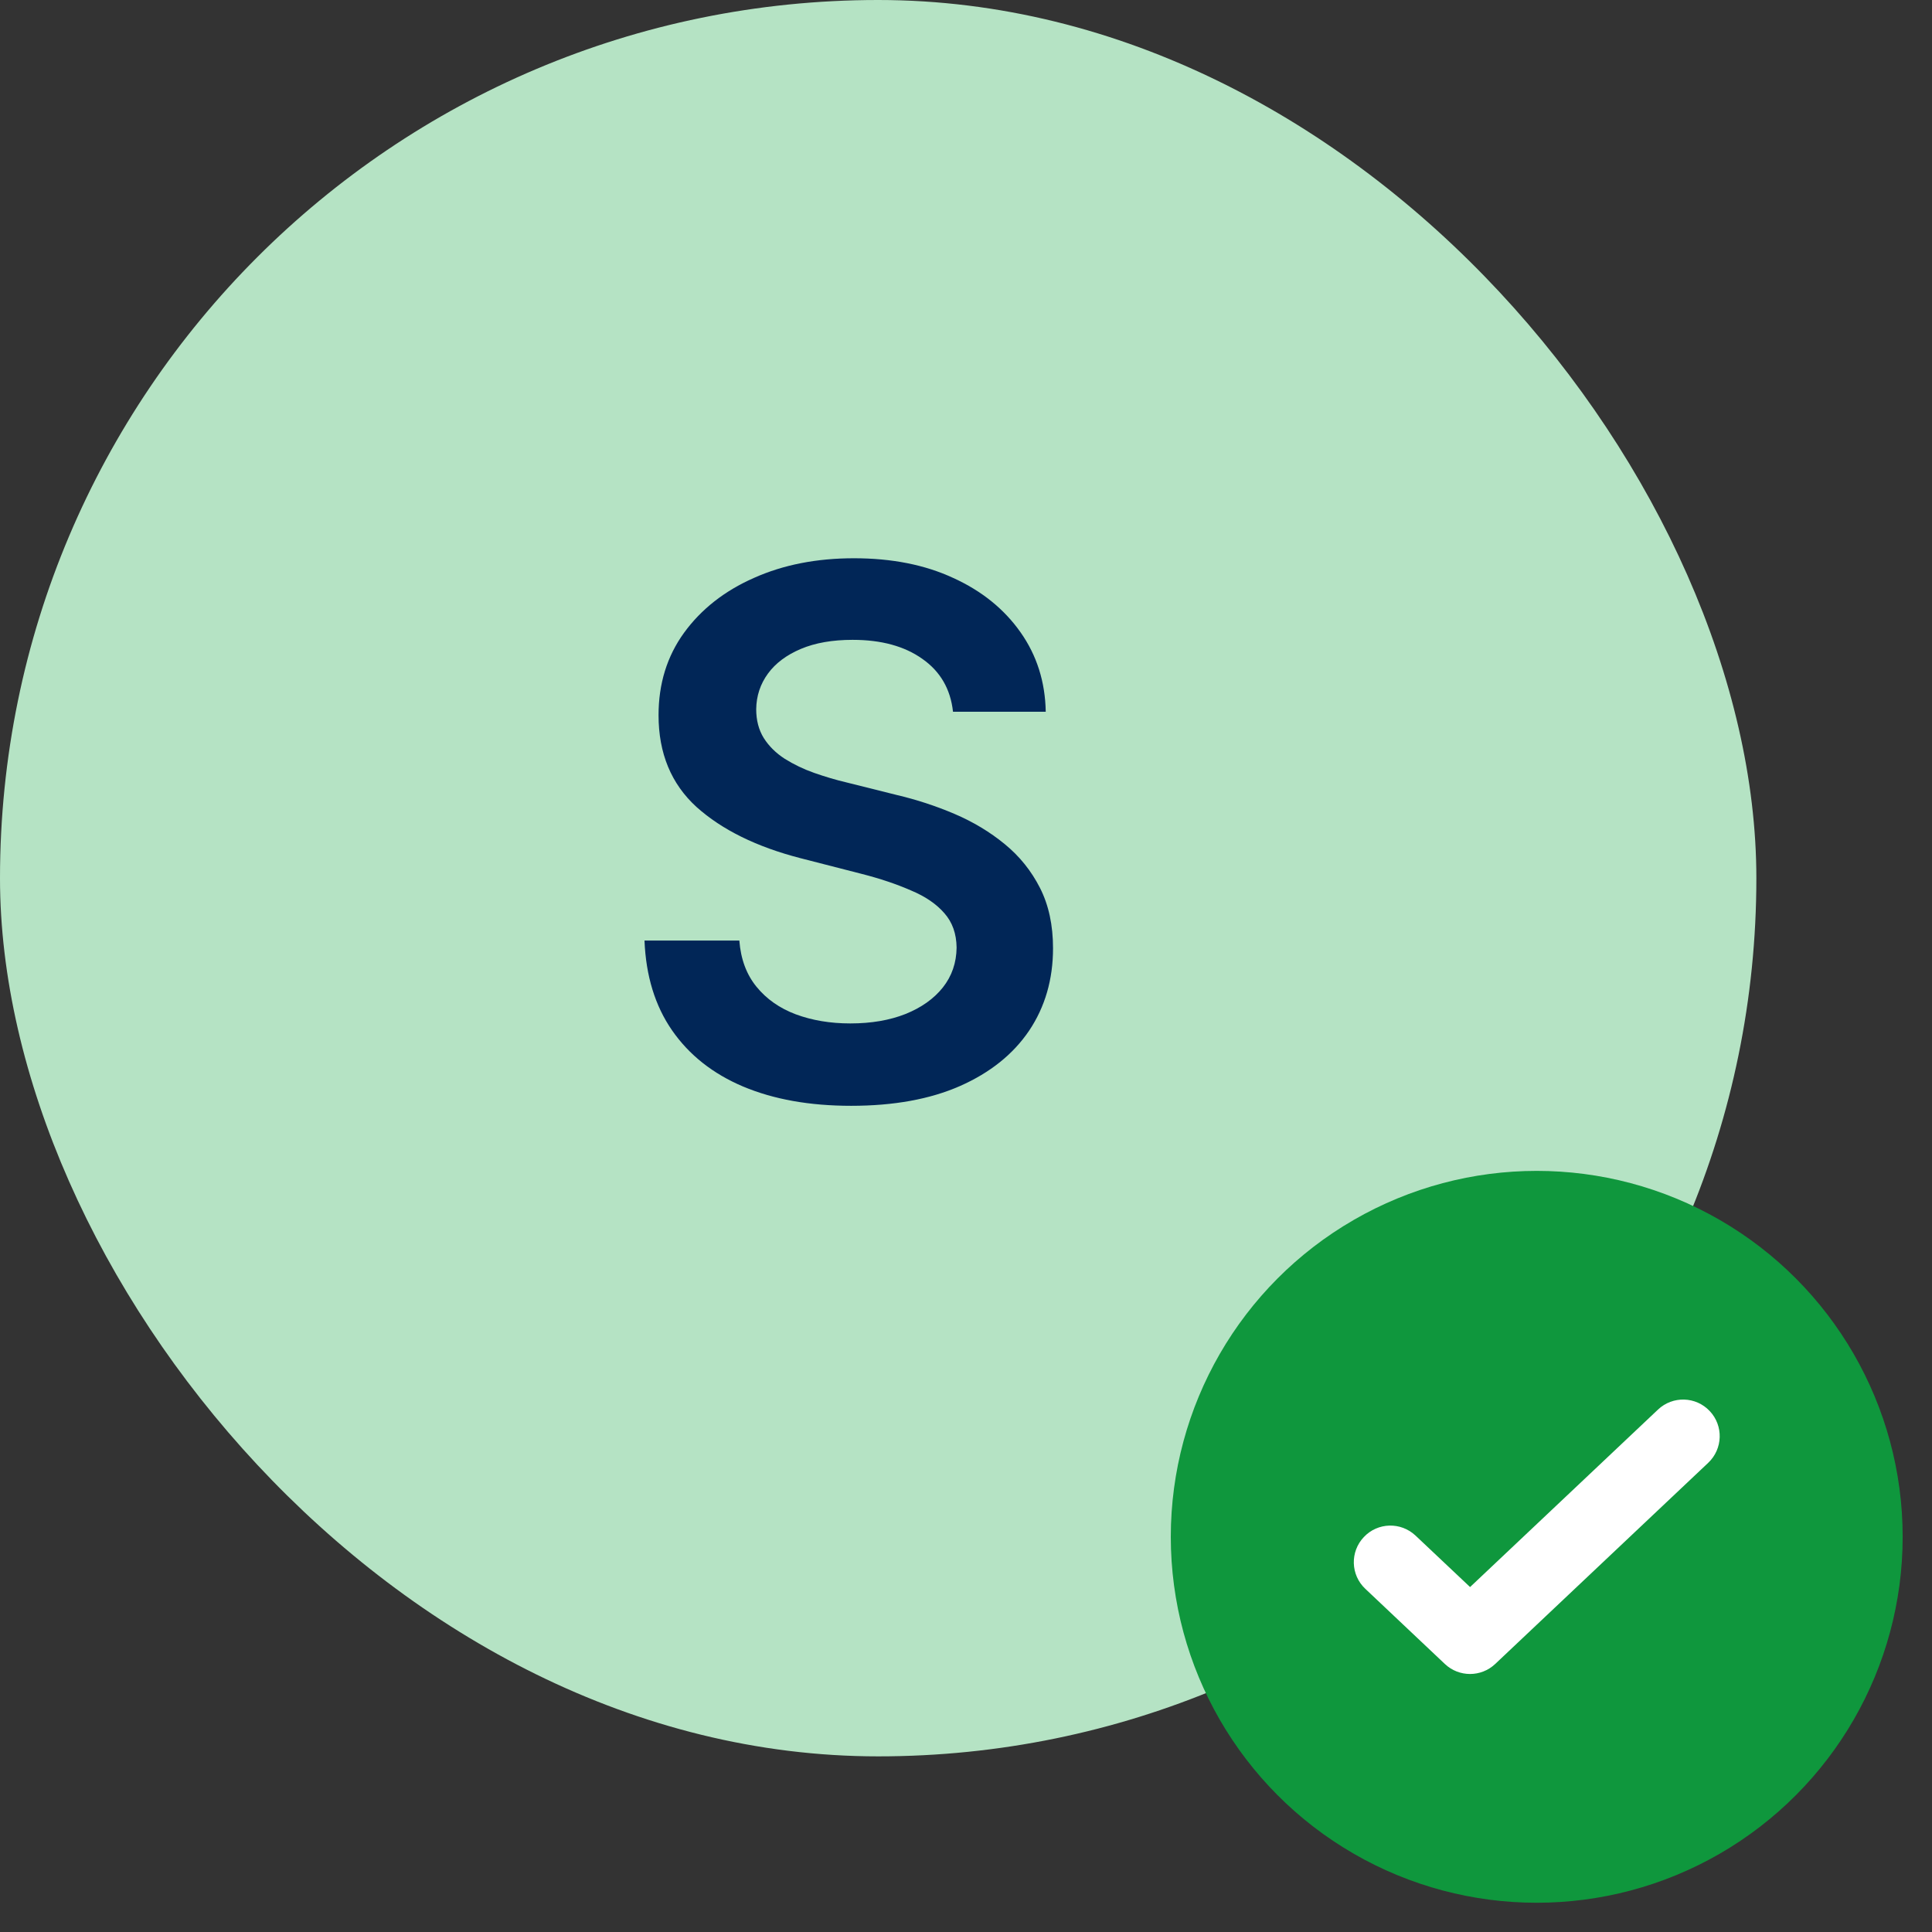 <svg width="22" height="22" viewBox="0 0 22 22" fill="none" xmlns="http://www.w3.org/2000/svg">
<rect x="0" y="0" width="22" height="22" fill="#333333" stroke="none"/>
<rect width="20" height="20" rx="10" fill="#B5E3C4"/>
<path d="M10.852 8.105C10.824 7.847 10.708 7.646 10.502 7.502C10.299 7.358 10.035 7.286 9.709 7.286C9.48 7.286 9.284 7.32 9.12 7.389C8.957 7.458 8.831 7.552 8.745 7.67C8.658 7.789 8.613 7.924 8.611 8.076C8.611 8.202 8.64 8.312 8.697 8.404C8.756 8.497 8.836 8.576 8.937 8.641C9.038 8.704 9.149 8.758 9.271 8.801C9.394 8.844 9.517 8.881 9.641 8.91L10.209 9.052C10.438 9.106 10.658 9.178 10.869 9.268C11.082 9.359 11.273 9.474 11.441 9.612C11.61 9.75 11.744 9.917 11.843 10.112C11.942 10.307 11.991 10.536 11.991 10.798C11.991 11.153 11.9 11.466 11.719 11.736C11.537 12.005 11.275 12.215 10.931 12.367C10.59 12.517 10.177 12.592 9.692 12.592C9.22 12.592 8.811 12.519 8.463 12.373C8.118 12.227 7.848 12.014 7.653 11.733C7.459 11.453 7.355 11.112 7.339 10.71H8.419C8.435 10.921 8.5 11.096 8.614 11.236C8.729 11.377 8.878 11.481 9.061 11.55C9.247 11.619 9.454 11.654 9.683 11.654C9.921 11.654 10.13 11.618 10.31 11.547C10.492 11.474 10.634 11.373 10.736 11.245C10.839 11.115 10.891 10.963 10.893 10.79C10.891 10.632 10.845 10.502 10.754 10.399C10.663 10.294 10.536 10.207 10.372 10.139C10.21 10.068 10.021 10.004 9.804 9.949L9.114 9.772C8.615 9.643 8.221 9.449 7.931 9.189C7.643 8.926 7.499 8.578 7.499 8.144C7.499 7.787 7.595 7.474 7.789 7.206C7.984 6.938 8.249 6.729 8.585 6.581C8.92 6.431 9.3 6.357 9.724 6.357C10.154 6.357 10.531 6.431 10.854 6.581C11.18 6.729 11.435 6.936 11.621 7.2C11.806 7.462 11.902 7.764 11.908 8.105H10.852Z" fill="#012657"/>
<g clip-path="url(#clip0_8390_21193)">
<circle cx="17.499" cy="17.5" r="4.167" fill="#0F973D"/>
<g clip-path="url(#clip1_8390_21193)">
<path fill-rule="evenodd" clip-rule="evenodd" d="M19.452 16.657C19.619 16.499 19.627 16.235 19.469 16.068C19.311 15.9 19.047 15.893 18.88 16.051L16.74 18.072L16.119 17.486C15.951 17.328 15.688 17.335 15.53 17.503C15.372 17.67 15.379 17.934 15.547 18.092L16.453 18.948C16.614 19.1 16.865 19.1 17.026 18.948L19.452 16.657Z" fill="white"/>
</g>
</g>
<defs>
<clipPath id="clip0_8390_21193">
<rect width="8.333" height="8.333" fill="white" transform="translate(13.334 13.334)"/>
</clipPath>
<clipPath id="clip1_8390_21193">
<rect width="5" height="5" fill="white" transform="translate(14.998 14.999)"/>
</clipPath>
</defs>
</svg>
